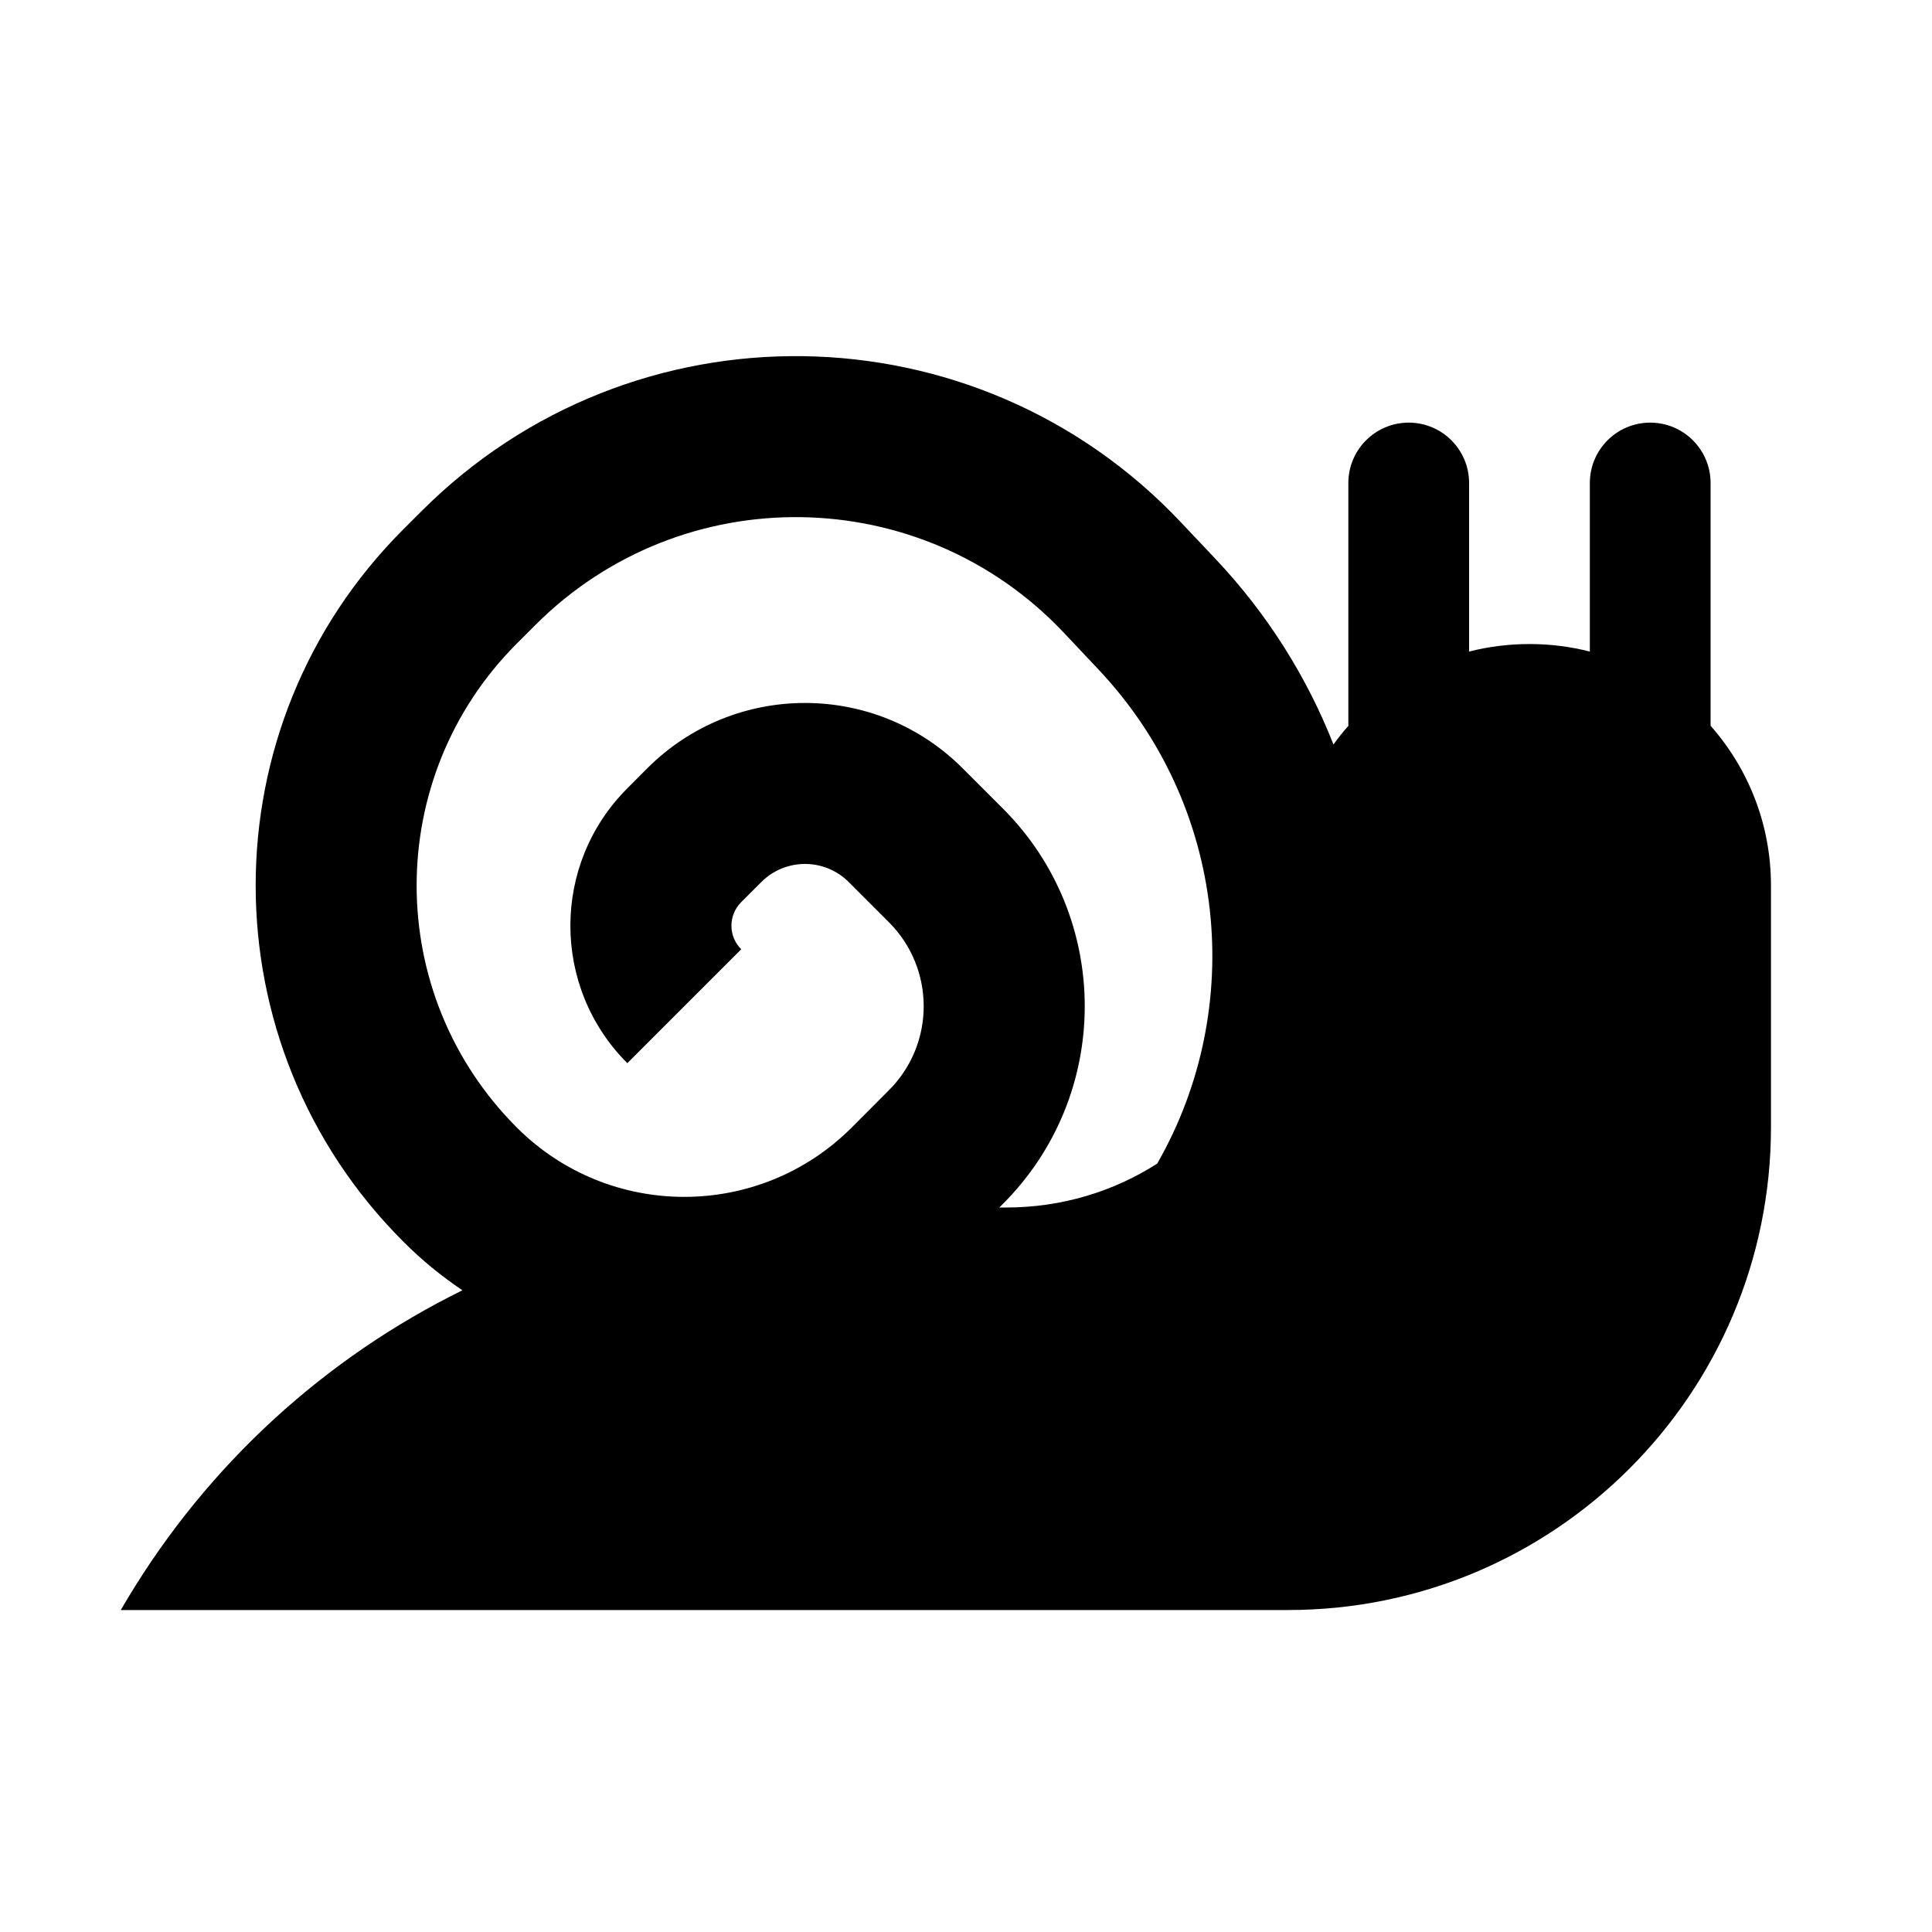 <svg width="20" height="20" viewBox="0 0 20 20" fill="none" xmlns="http://www.w3.org/2000/svg">
<path fill-rule="evenodd" clip-rule="evenodd" d="M12.222 5.404C10.102 3.159 6.547 3.108 4.363 5.292L4.173 5.482C2.138 7.517 2.138 10.816 4.173 12.851C4.364 13.043 4.57 13.211 4.787 13.357C3.372 14.054 2.161 15.149 1.322 16.546L1.25 16.667H13.333C16.095 16.667 18.333 14.428 18.333 11.667V9.167C18.333 8.532 18.097 7.954 17.708 7.513C17.708 7.509 17.708 7.504 17.708 7.5V5C17.708 4.655 17.428 4.375 17.083 4.375C16.738 4.375 16.458 4.655 16.458 5V6.745C16.259 6.694 16.049 6.667 15.833 6.667C15.617 6.667 15.408 6.694 15.208 6.745V5C15.208 4.655 14.928 4.375 14.583 4.375C14.238 4.375 13.958 4.655 13.958 5V7.5L13.959 7.513C13.904 7.575 13.852 7.64 13.804 7.707C13.531 7.013 13.124 6.359 12.582 5.785L12.222 5.404ZM11.979 12.046C12.905 10.432 12.707 8.345 11.37 6.929L11.011 6.548C9.535 4.986 7.061 4.951 5.542 6.47L5.351 6.661C3.967 8.045 3.967 10.289 5.351 11.673C6.308 12.629 7.859 12.629 8.816 11.673L9.202 11.286C9.682 10.806 9.682 10.027 9.202 9.547L8.786 9.131C8.536 8.881 8.131 8.881 7.881 9.131L7.673 9.339C7.538 9.474 7.538 9.692 7.673 9.827L6.494 11.006C5.708 10.22 5.708 8.946 6.494 8.161L6.702 7.952C7.603 7.052 9.063 7.052 9.964 7.952L10.381 8.369C11.512 9.5 11.512 11.333 10.381 12.464L10.345 12.5H10.417C10.992 12.5 11.528 12.334 11.979 12.046Z" fill="black"/>
</svg>
